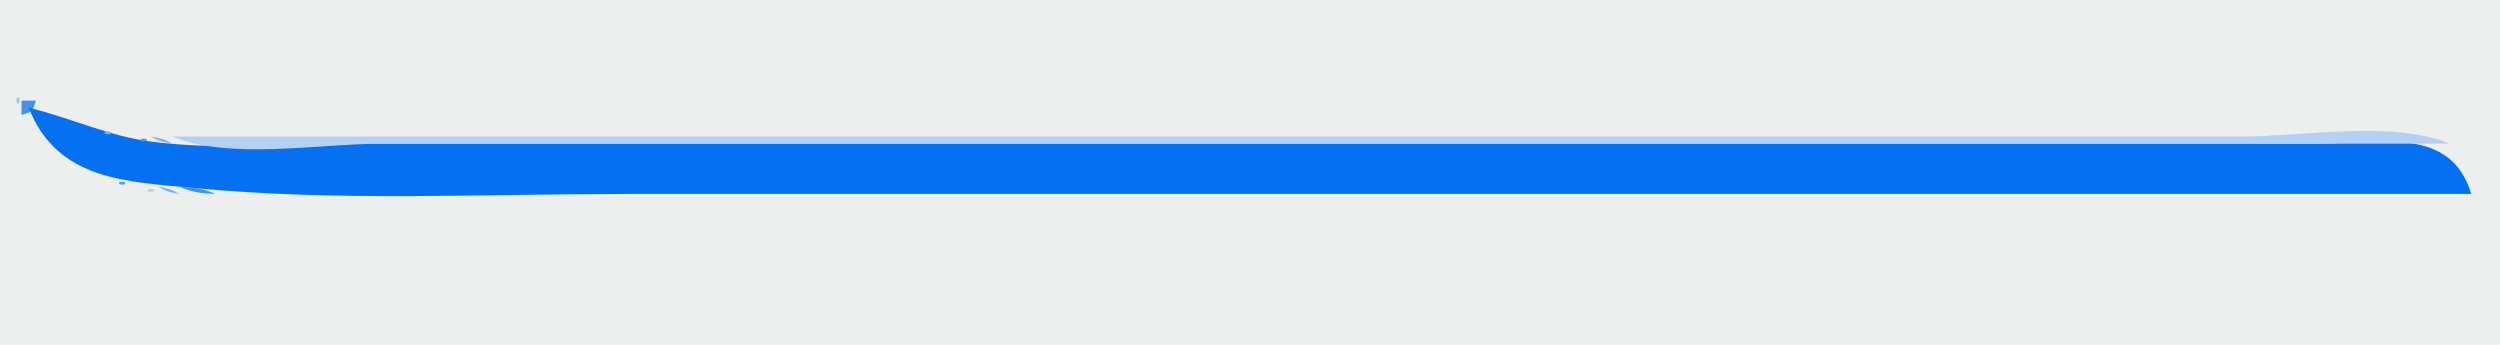 <?xml version="1.0" standalone="yes"?>
<svg xmlns="http://www.w3.org/2000/svg" width="348" height="48">
<path style="fill:#edefef; stroke:none;" d="M0 0L0 48L348 48L348 0L0 0z"/>
<path style="fill:#95c3f2; stroke:none;" d="M2.333 13.667C2.278 13.722 2.222 14.778 2.667 14.333C2.722 14.278 2.778 13.222 2.333 13.667z"/>
<path style="fill:#4092f3; stroke:none;" d="M3 14L3 16C4.635 15.455 4.455 15.635 5 14L3 14z"/>
<path style="fill:#0670f3; stroke:none;" d="M4 15C7.965 25.143 17.657 25.277 27 26.17C46.815 28.063 67.082 27 87 27L344 27C341.127 17.441 331.199 20 323 20L262 20L104 20L50 20C40.497 20 30.43 20.939 21 19.711C15.064 18.937 9.764 16.366 4 15z"/>
<path style="fill:#5ca3f3; stroke:none;" d="M6 15L7 16L6 15z"/>
<path style="fill:#95c3f2; stroke:none;" d="M9 16L10 17L9 16M4 17L5 18L4 17z"/>
<path style="fill:#629df0; stroke:none;" d="M11 17L12 18L11 17z"/>
<path style="fill:#5ca3f3; stroke:none;" d="M5 18L6 19L5 18z"/>
<path style="fill:#7ab2f2; stroke:none;" d="M14.667 18.333C14.222 18.778 15.278 18.722 15.333 18.667C15.778 18.222 14.722 18.278 14.667 18.333z"/>
<path style="fill:#4995f2; stroke:none;" d="M19.667 19.333C19.222 19.778 20.278 19.722 20.333 19.667C20.778 19.222 19.722 19.278 19.667 19.333z"/>
<path style="fill:#7ab2f2; stroke:none;" d="M21 19C22.248 19.685 22.548 19.749 24 20C22.752 19.315 22.452 19.251 21 19z"/>
<path style="fill:#b5d1f1; stroke:none;" d="M24 19C31.879 22.306 44.466 20 53 20L117 20L341 20C333.121 16.694 320.534 19 312 19L248 19L24 19z"/>
<path style="fill:#95c3f2; stroke:none;" d="M341 20L342 21L341 20z"/>
<path style="fill:#7ab2f2; stroke:none;" d="M9 22L10 23L9 22z"/>
<path style="fill:#5ca3f3; stroke:none;" d="M11 23L12 24L11 23z"/>
<path style="fill:#68a9f3; stroke:none;" d="M13 24L14 25L13 24z"/>
<path style="fill:#95c3f2; stroke:none;" d="M343 24L344 25L343 24z"/>
<path style="fill:#4c9cf4; stroke:none;" d="M16.667 25.333C16.222 25.778 17.278 25.722 17.333 25.667C17.778 25.222 16.722 25.278 16.667 25.333z"/>
<path style="fill:#b5d1f1; stroke:none;" d="M20.667 26.333C20.222 26.778 21.278 26.722 21.333 26.667C21.778 26.222 20.722 26.278 20.667 26.333z"/>
<path style="fill:#7ab2f2; stroke:none;" d="M22 26C23.248 26.685 23.548 26.749 25 27C23.752 26.315 23.452 26.251 22 26z"/>
<path style="fill:#4092f3; stroke:none;" d="M25 26C26.769 26.779 28.036 26.912 30 27C28.231 26.221 26.964 26.088 25 26z"/>
<path style="fill:#4c9cf4; stroke:none;" d="M344 26L345 27L344 26z"/>
</svg>
